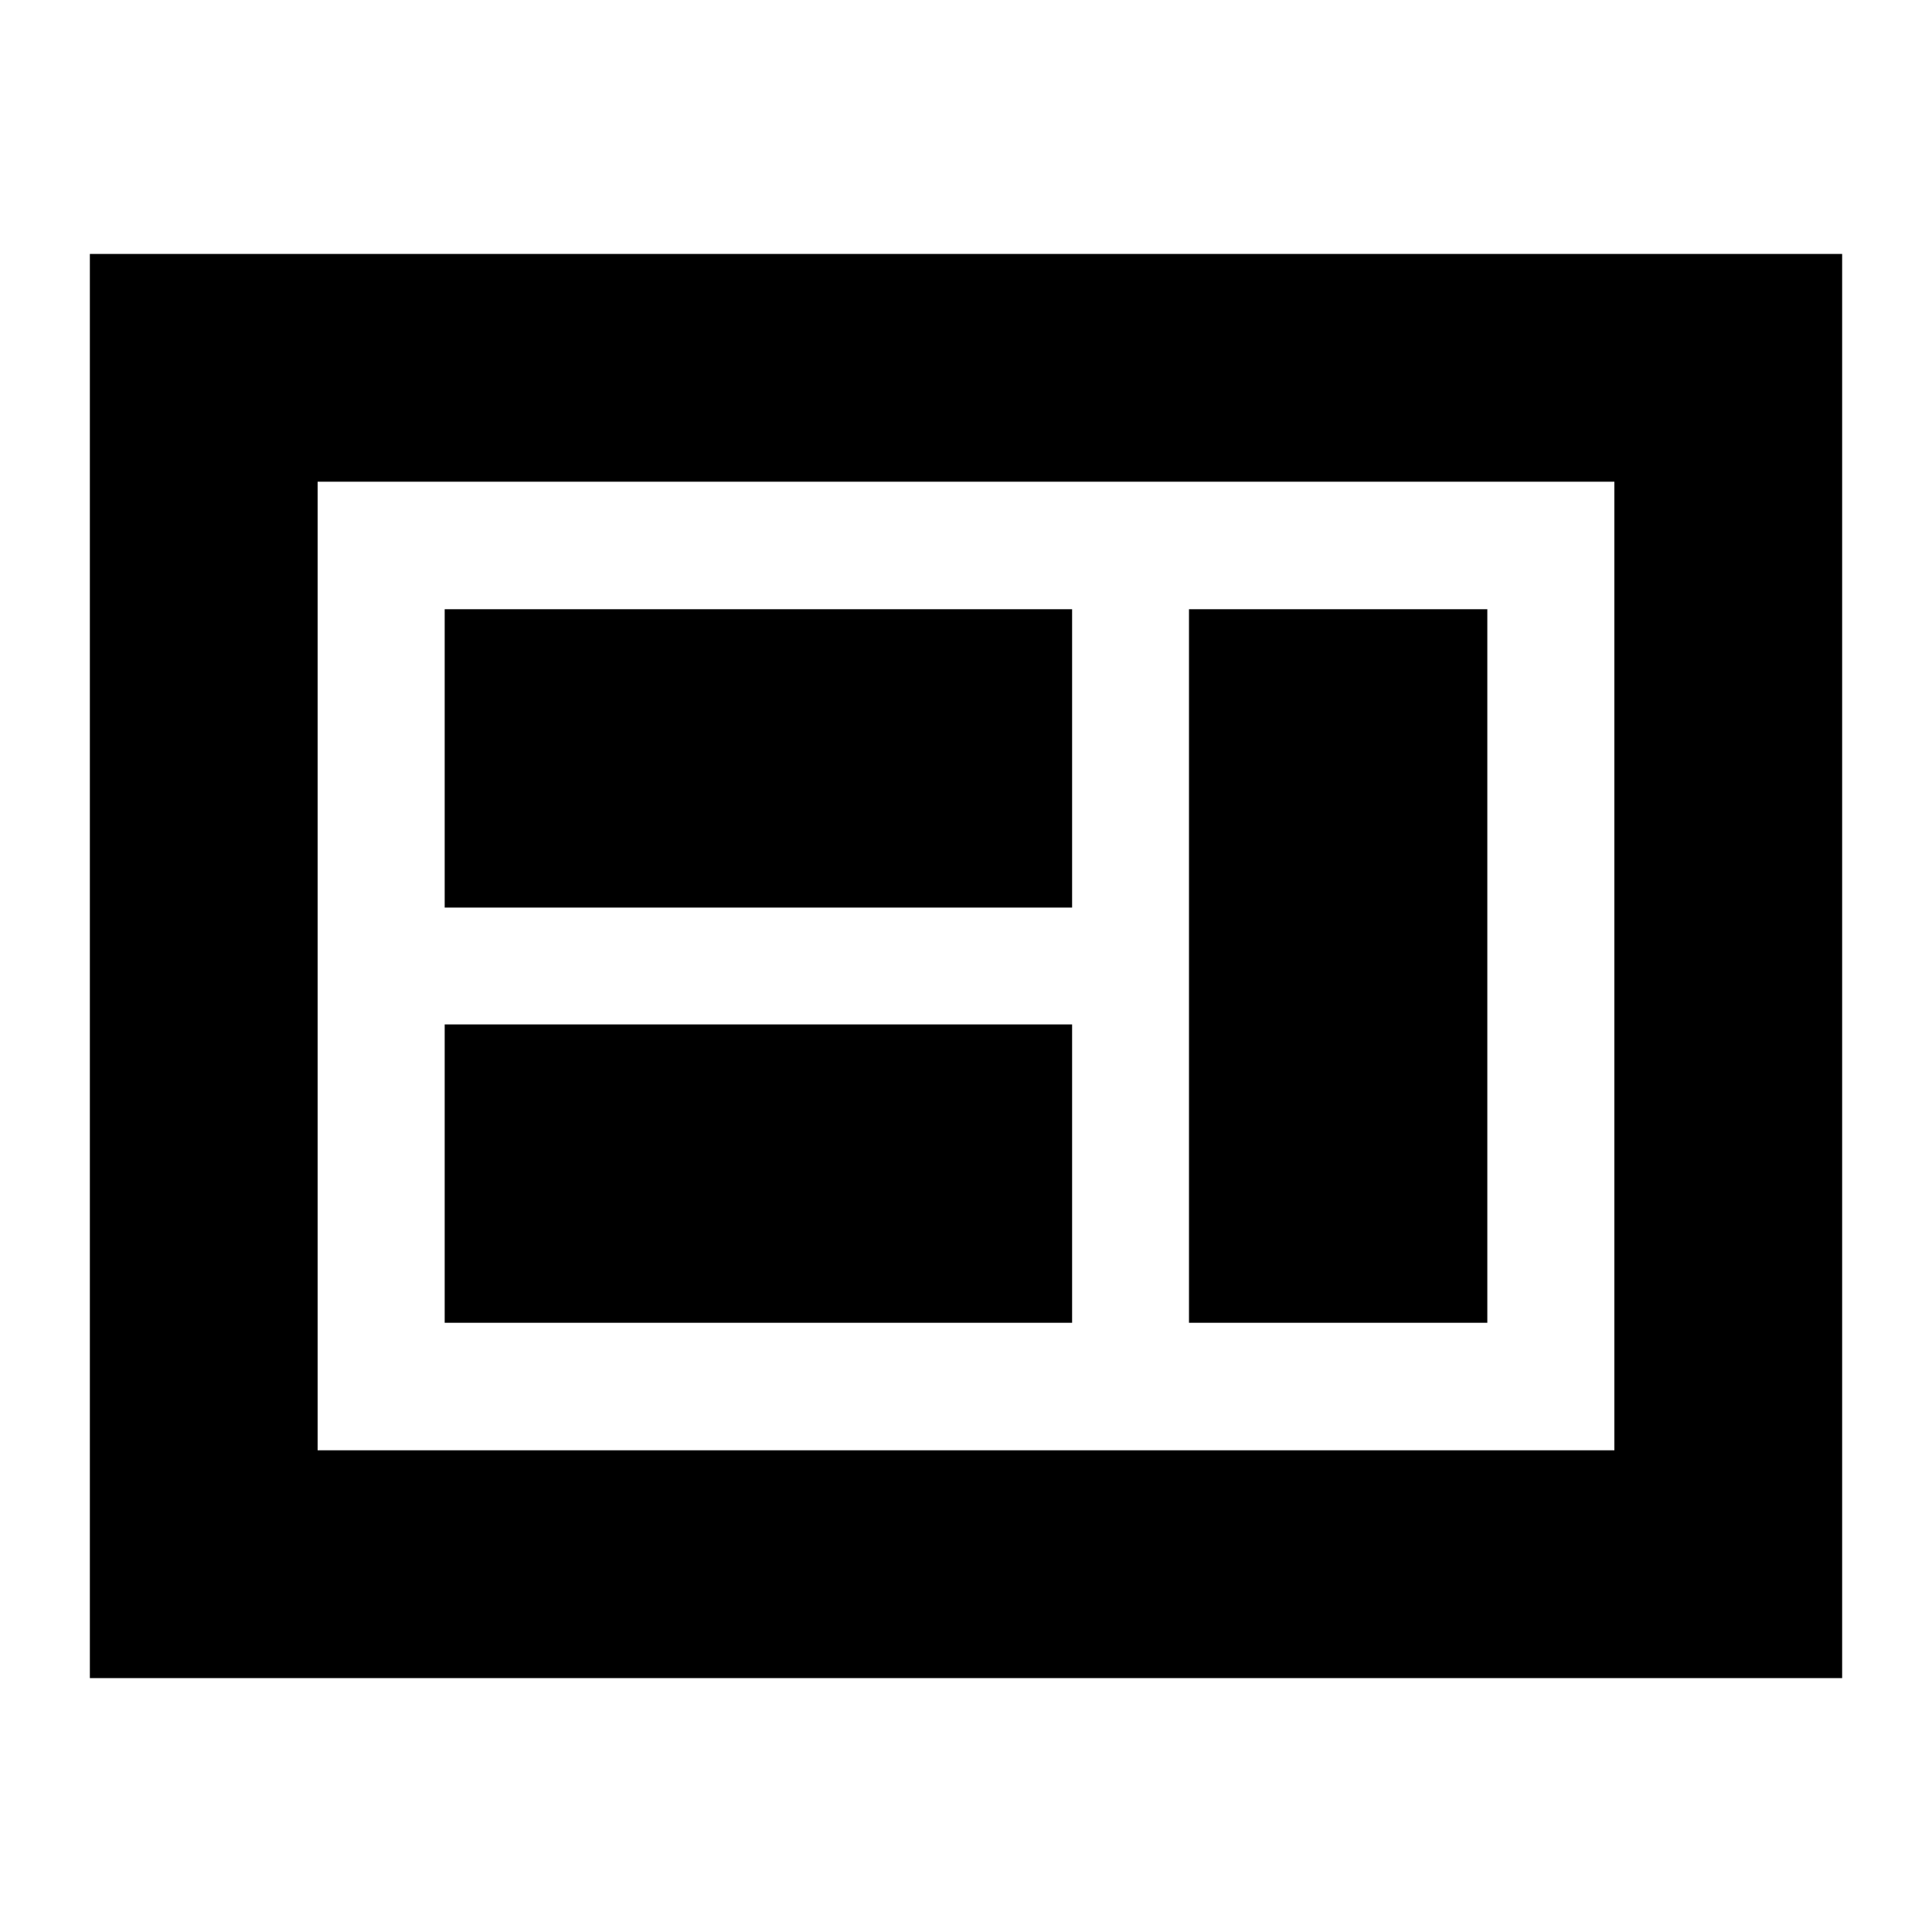 <svg xmlns="http://www.w3.org/2000/svg" height="24" viewBox="0 -960 960 960" width="24"><path d="M220.96-302.72h311.76v-148.24H220.96v148.24Zm369.84 0h148.24v-354.56H590.8v354.56ZM220.96-509.04h311.76v-148.24H220.96v148.24Zm-63.13 269.69h644.34v-481.3H157.83v481.3ZM44.65-126.17v-707.66h870.7v707.66H44.65Zm113.18-113.18v-481.3 481.3Z"/></svg>